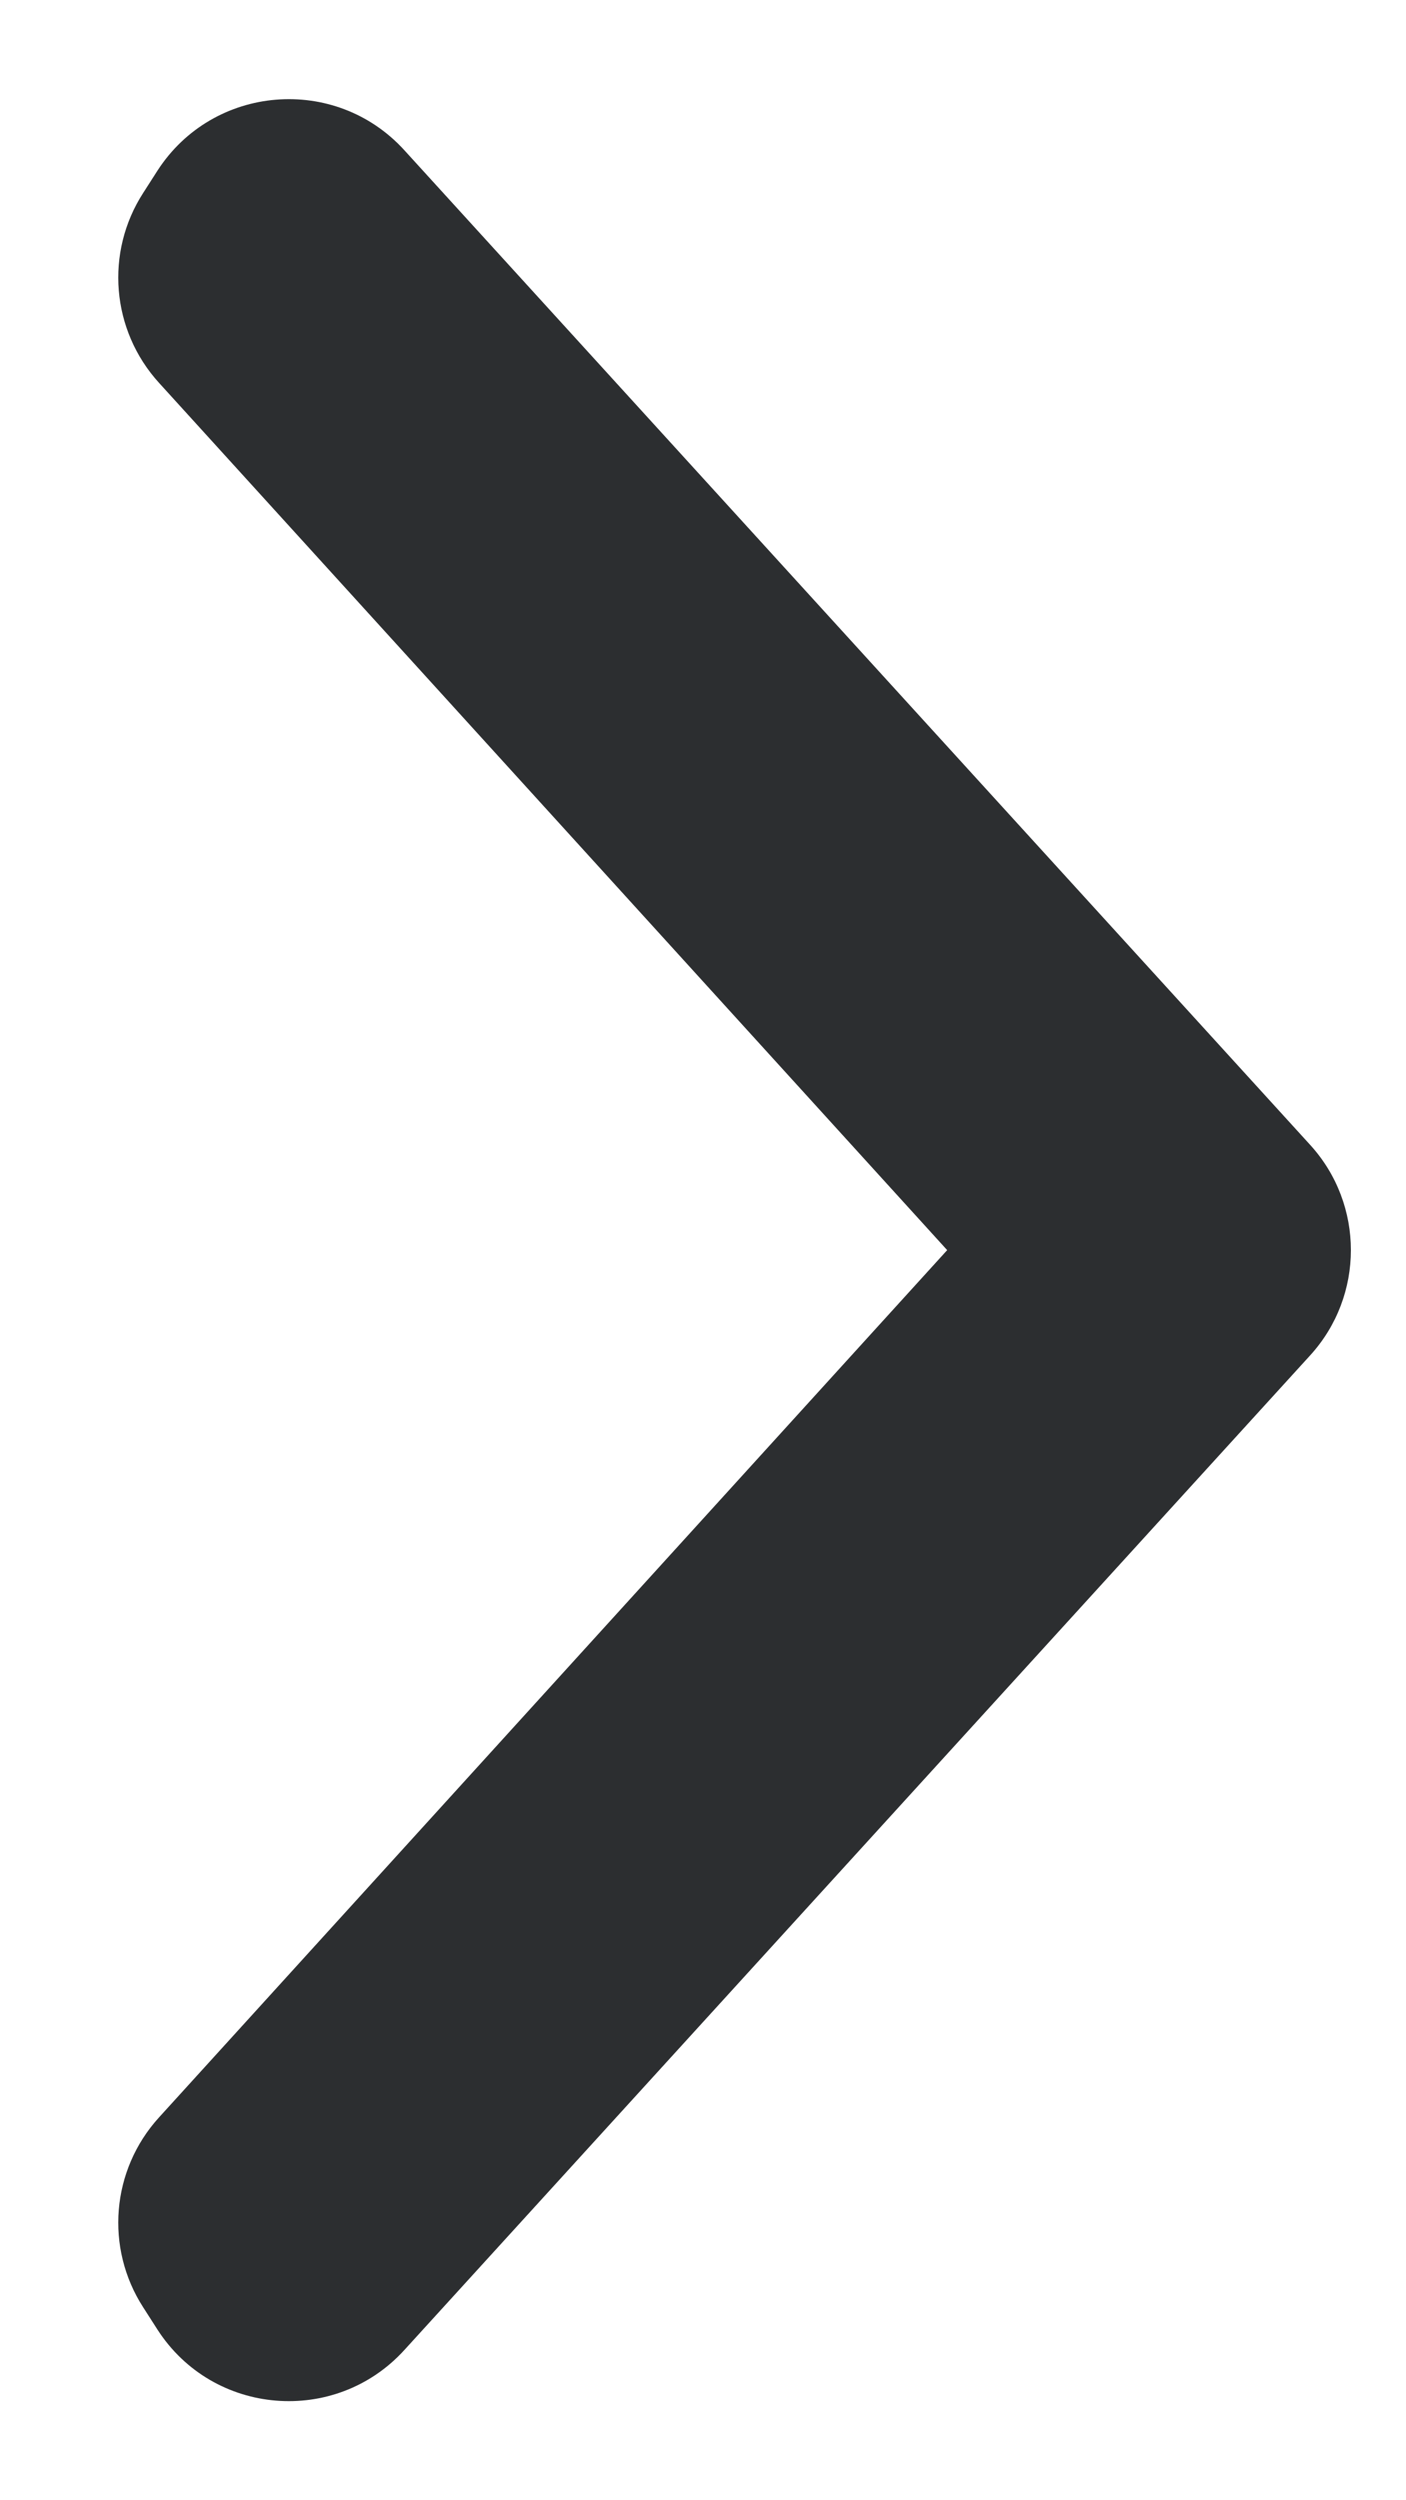 <svg width="9" height="16" viewBox="0 0 9 16" fill="none" xmlns="http://www.w3.org/2000/svg">
<path d="M0.917 1.234C0.671 1.615 0.712 2.113 1.017 2.449L6.063 8L1.017 13.551C0.712 13.887 0.671 14.385 0.917 14.766L1.008 14.908C1.364 15.46 2.146 15.524 2.588 15.039L8.387 8.673C8.734 8.292 8.734 7.708 8.387 7.327L2.588 0.961C2.146 0.476 1.364 0.541 1.008 1.092L0.917 1.234Z" fill="#2C2E30"/>
</svg>
